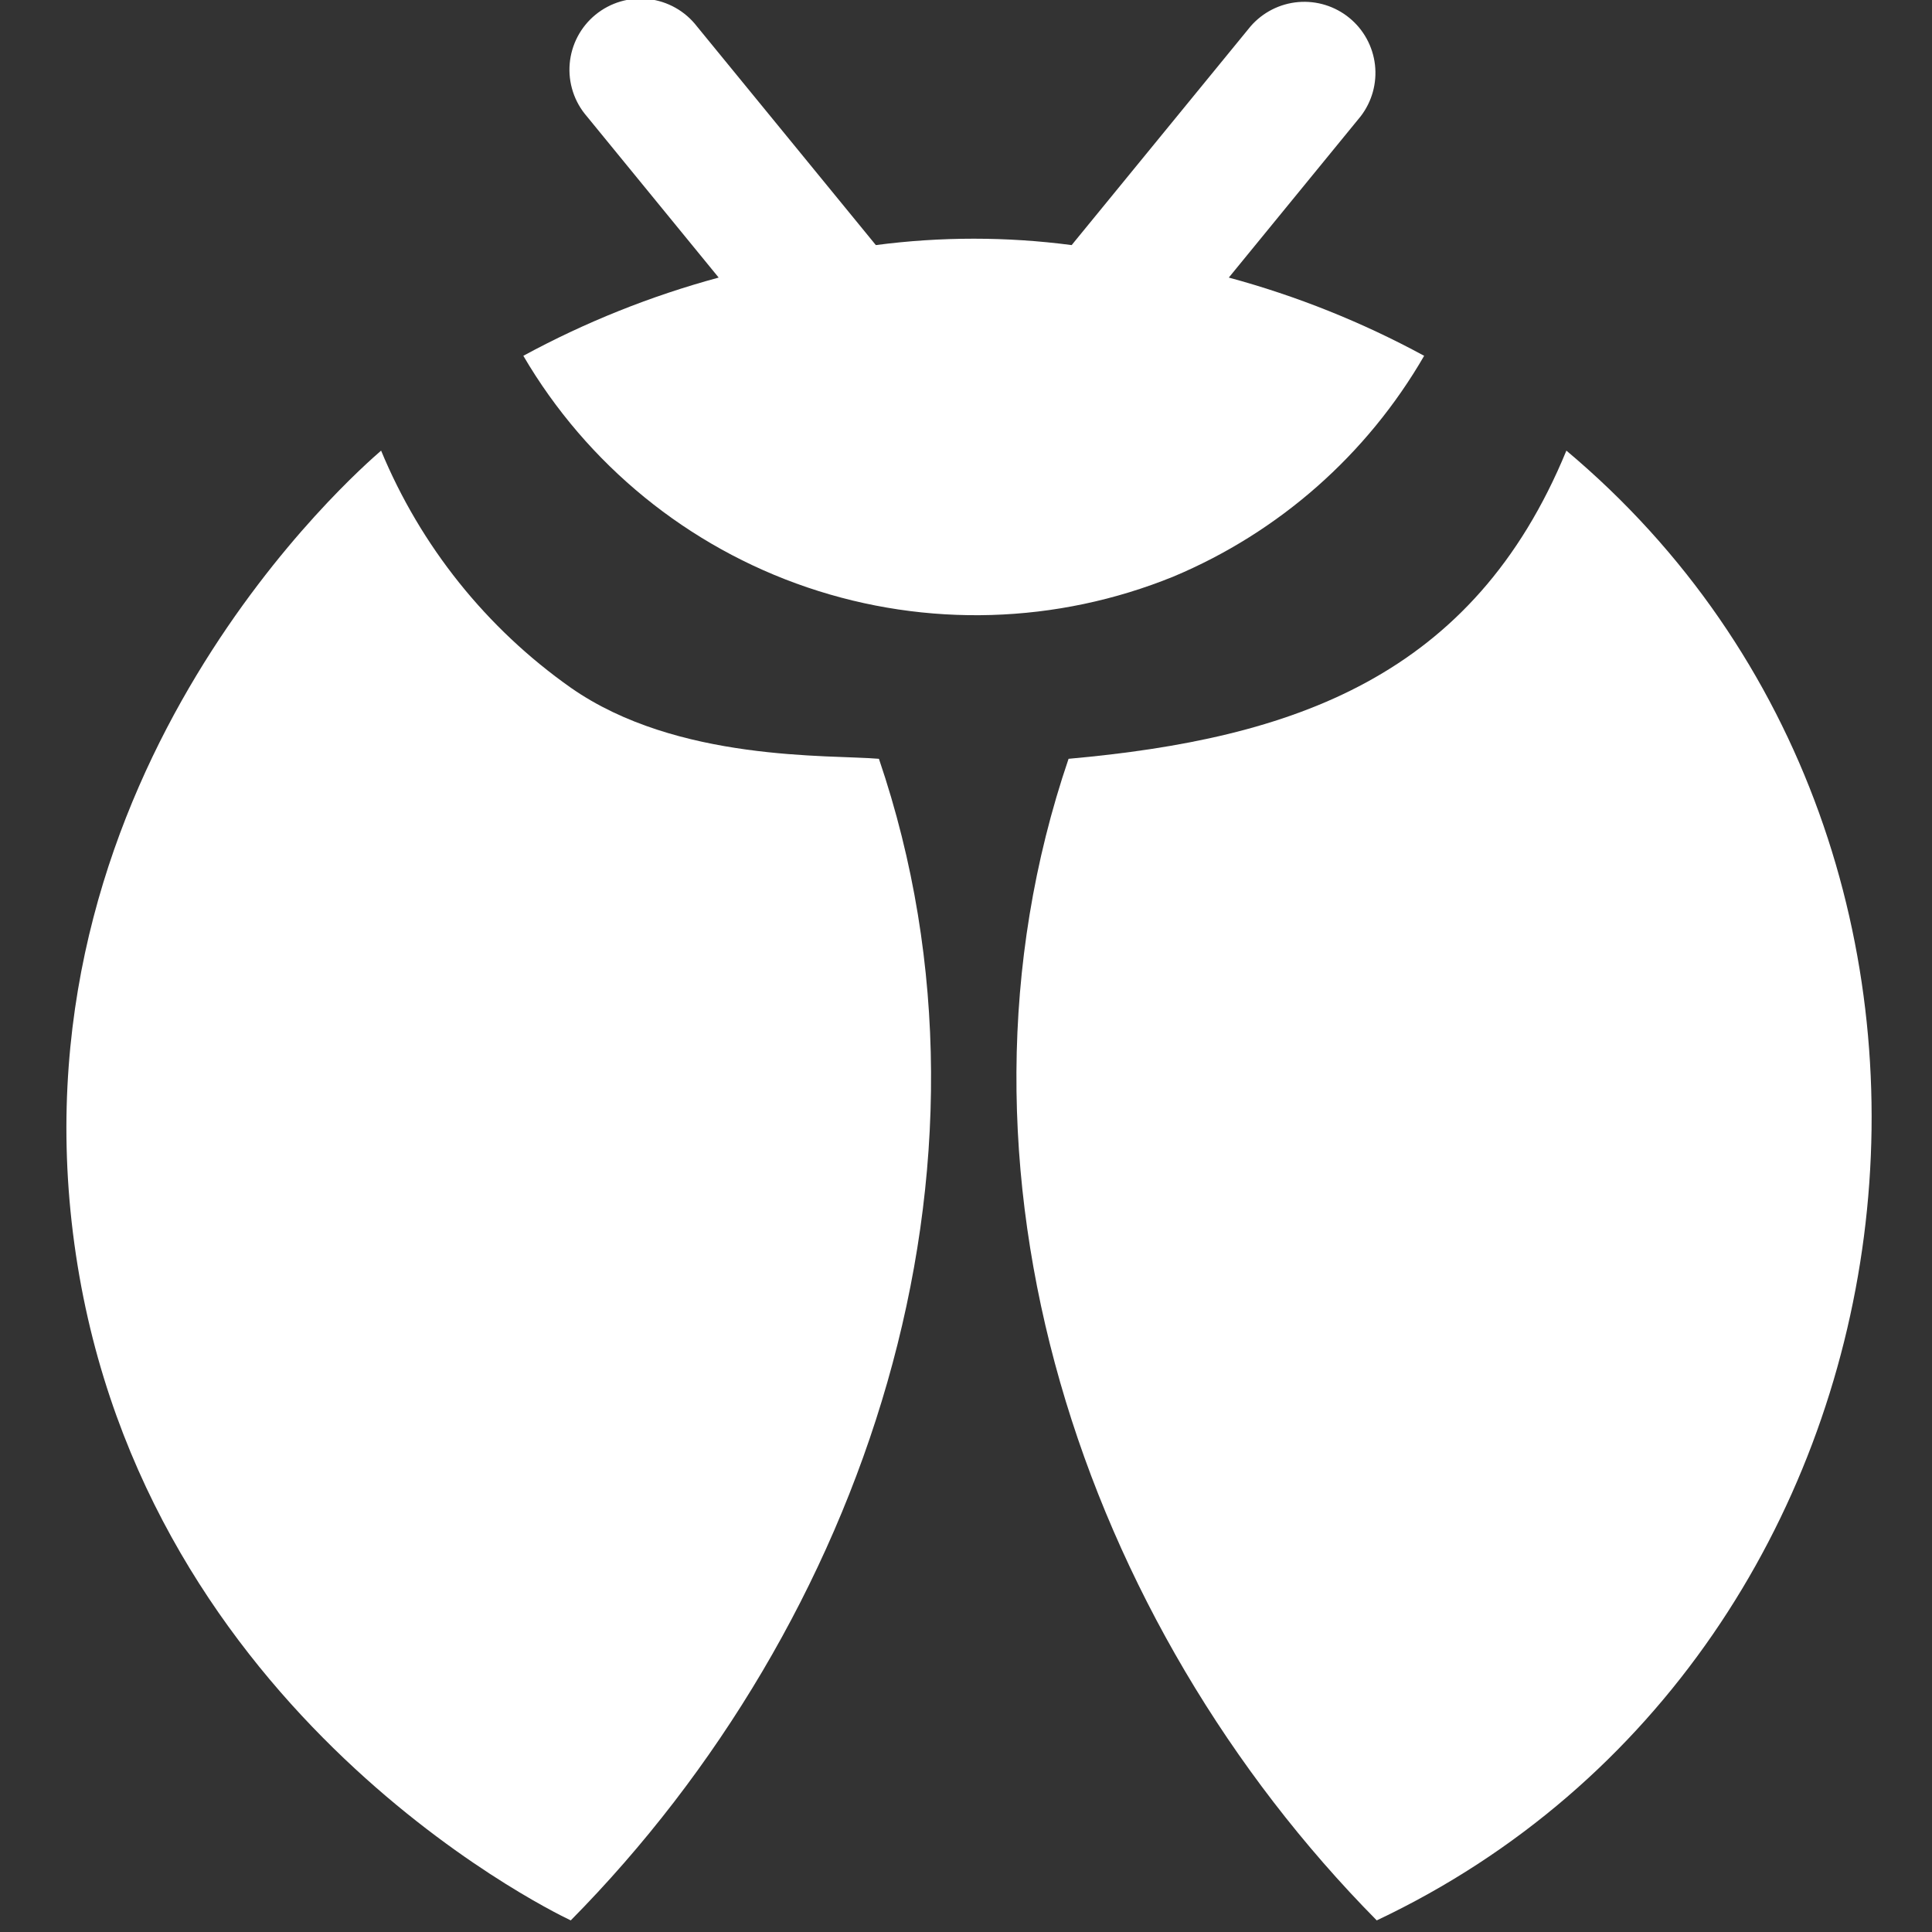 <svg width="128" height="128" viewBox="0 0 128 128" fill="none" xmlns="http://www.w3.org/2000/svg">
<rect x="0" y="0" width="128" height="128" fill="#333333" stroke="none"/>
<g clip-path="url(#clip0_56_238)">
<path d="M103.777 29.855C97.605 44.854 85.7 48.938 70.795 50.273C61.529 77.491 71.769 107.551 91.213 127.231C128.718 109.499 135.597 56.555 103.777 29.855Z" fill="white"/>
<path d="M77.753 38.195C84.735 35.264 90.565 30.129 94.354 23.573C90.257 21.348 85.913 19.608 81.412 18.39L90.145 7.71C90.894 6.74 91.235 5.515 91.096 4.297C90.957 3.079 90.348 1.963 89.4 1.187C88.451 0.41 87.237 0.034 86.016 0.137C84.794 0.241 83.661 0.817 82.857 1.742L71 16.238C66.694 15.673 62.333 15.673 58.027 16.238L46.169 1.742C45.784 1.243 45.303 0.826 44.754 0.517C44.205 0.207 43.599 0.01 42.973 -0.061C42.347 -0.133 41.713 -0.078 41.108 0.1C40.504 0.278 39.941 0.576 39.453 0.975C38.965 1.374 38.563 1.867 38.269 2.425C37.976 2.983 37.797 3.594 37.744 4.222C37.69 4.85 37.764 5.482 37.959 6.081C38.154 6.68 38.468 7.234 38.882 7.71L47.614 18.39C43.113 19.608 38.77 21.348 34.672 23.573C38.894 30.784 45.574 36.231 53.486 38.916C61.399 41.602 70.014 41.346 77.753 38.195Z" fill="white"/>
<path d="M37.814 45.561C32.223 41.621 27.866 36.175 25.249 29.855C23.679 31.222 1.015 50.885 4.832 81.684C8.695 112.86 36.023 126.382 37.814 127.231C57.257 107.551 67.497 77.491 58.231 50.273C54.98 49.99 44.865 50.493 37.814 45.561Z" fill="white"/>
</g>
<defs>
<clipPath id="clip0_56_238">
<rect width="128" height="128" fill="white"/>
</clipPath>
</defs>
</svg>
